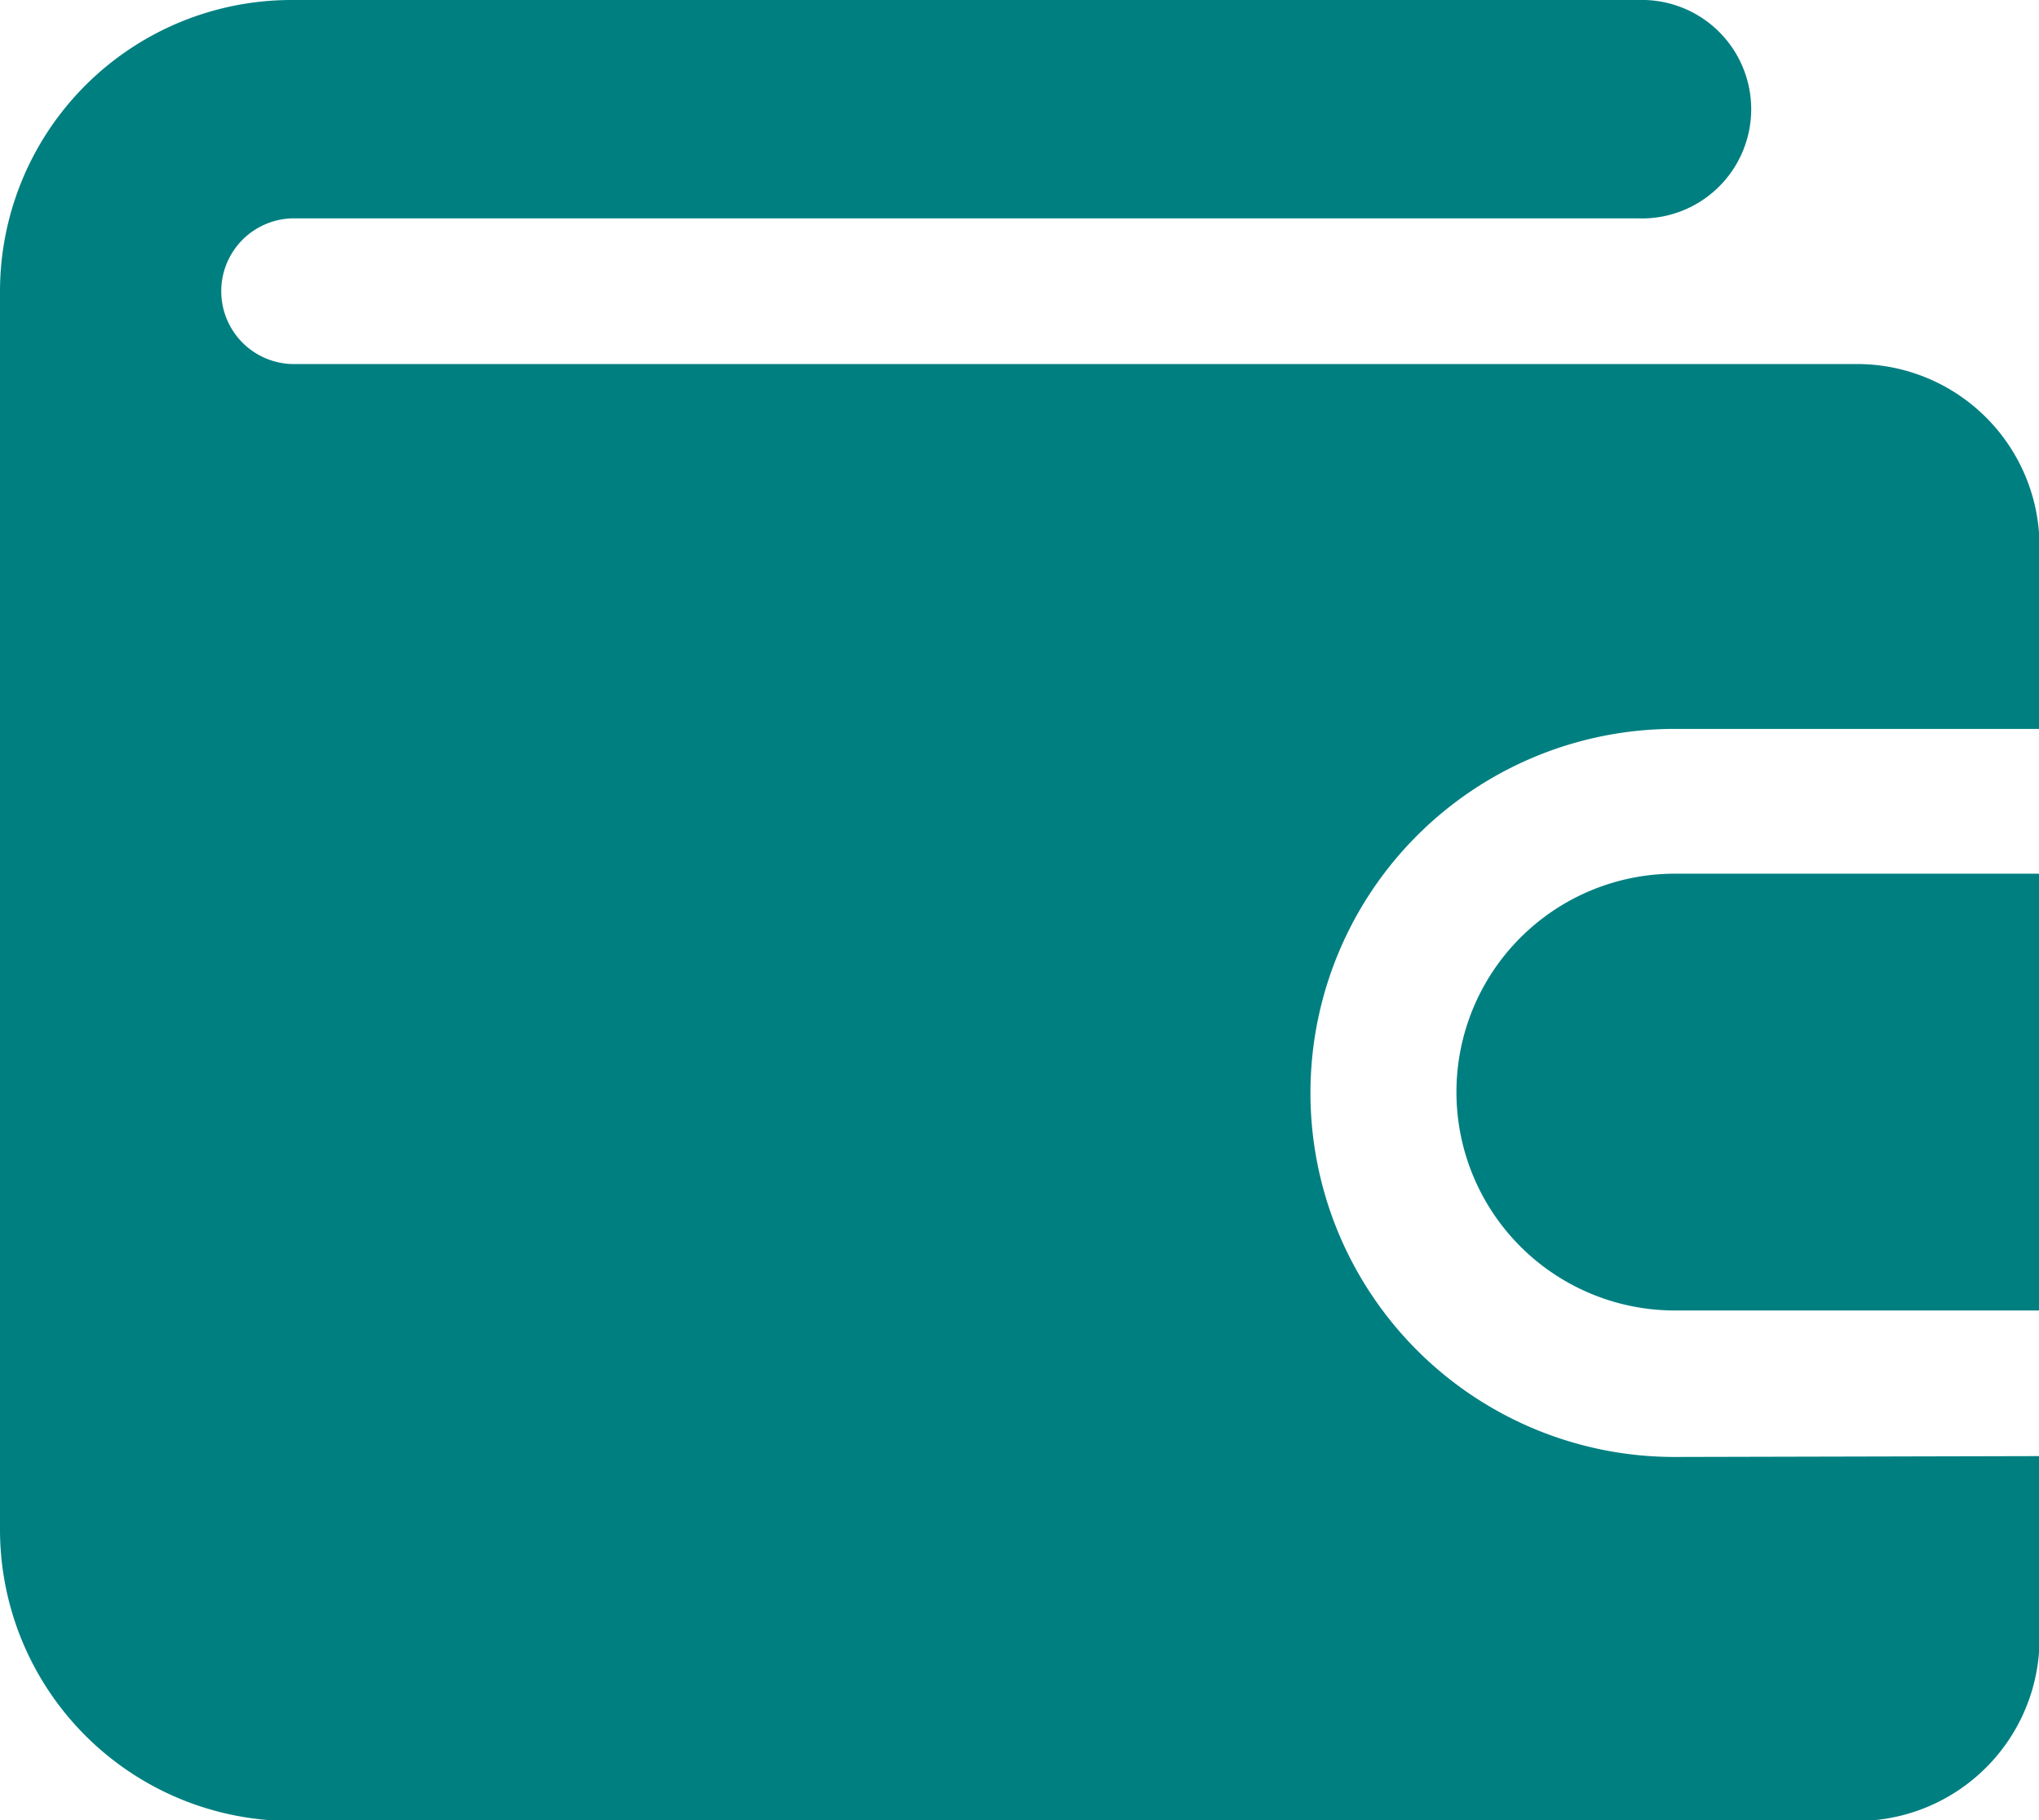 <svg data-name="svgexport-17 - 2024-01-22T165300.590" xmlns="http://www.w3.org/2000/svg" width="18.995" height="16.96" viewBox="0 0 18.995 16.96">
    <path data-name="Path 16056" d="M21 17.568v1.7a1.7 1.7 0 0 1-1.7 1.7H4.714A2.716 2.716 0 0 1 2 18.247V6.714A2.716 2.716 0 0 1 4.714 4h12.55a1.018 1.018 0 1 1 0 2.035H4.714a.679.679 0 0 0 0 1.357H19.3a1.7 1.7 0 0 1 1.7 1.7v1.7h-3.4a3.392 3.392 0 1 0 0 6.784z" transform="translate(-2 -4)" style="fill:#007f81"/>
    <path data-name="Path 16057" d="M27.427 16v4.07h-3.392a2.035 2.035 0 0 1 0-4.07z" transform="translate(-8.432 -7.859)" style="fill:#007f81"/>
</svg>
